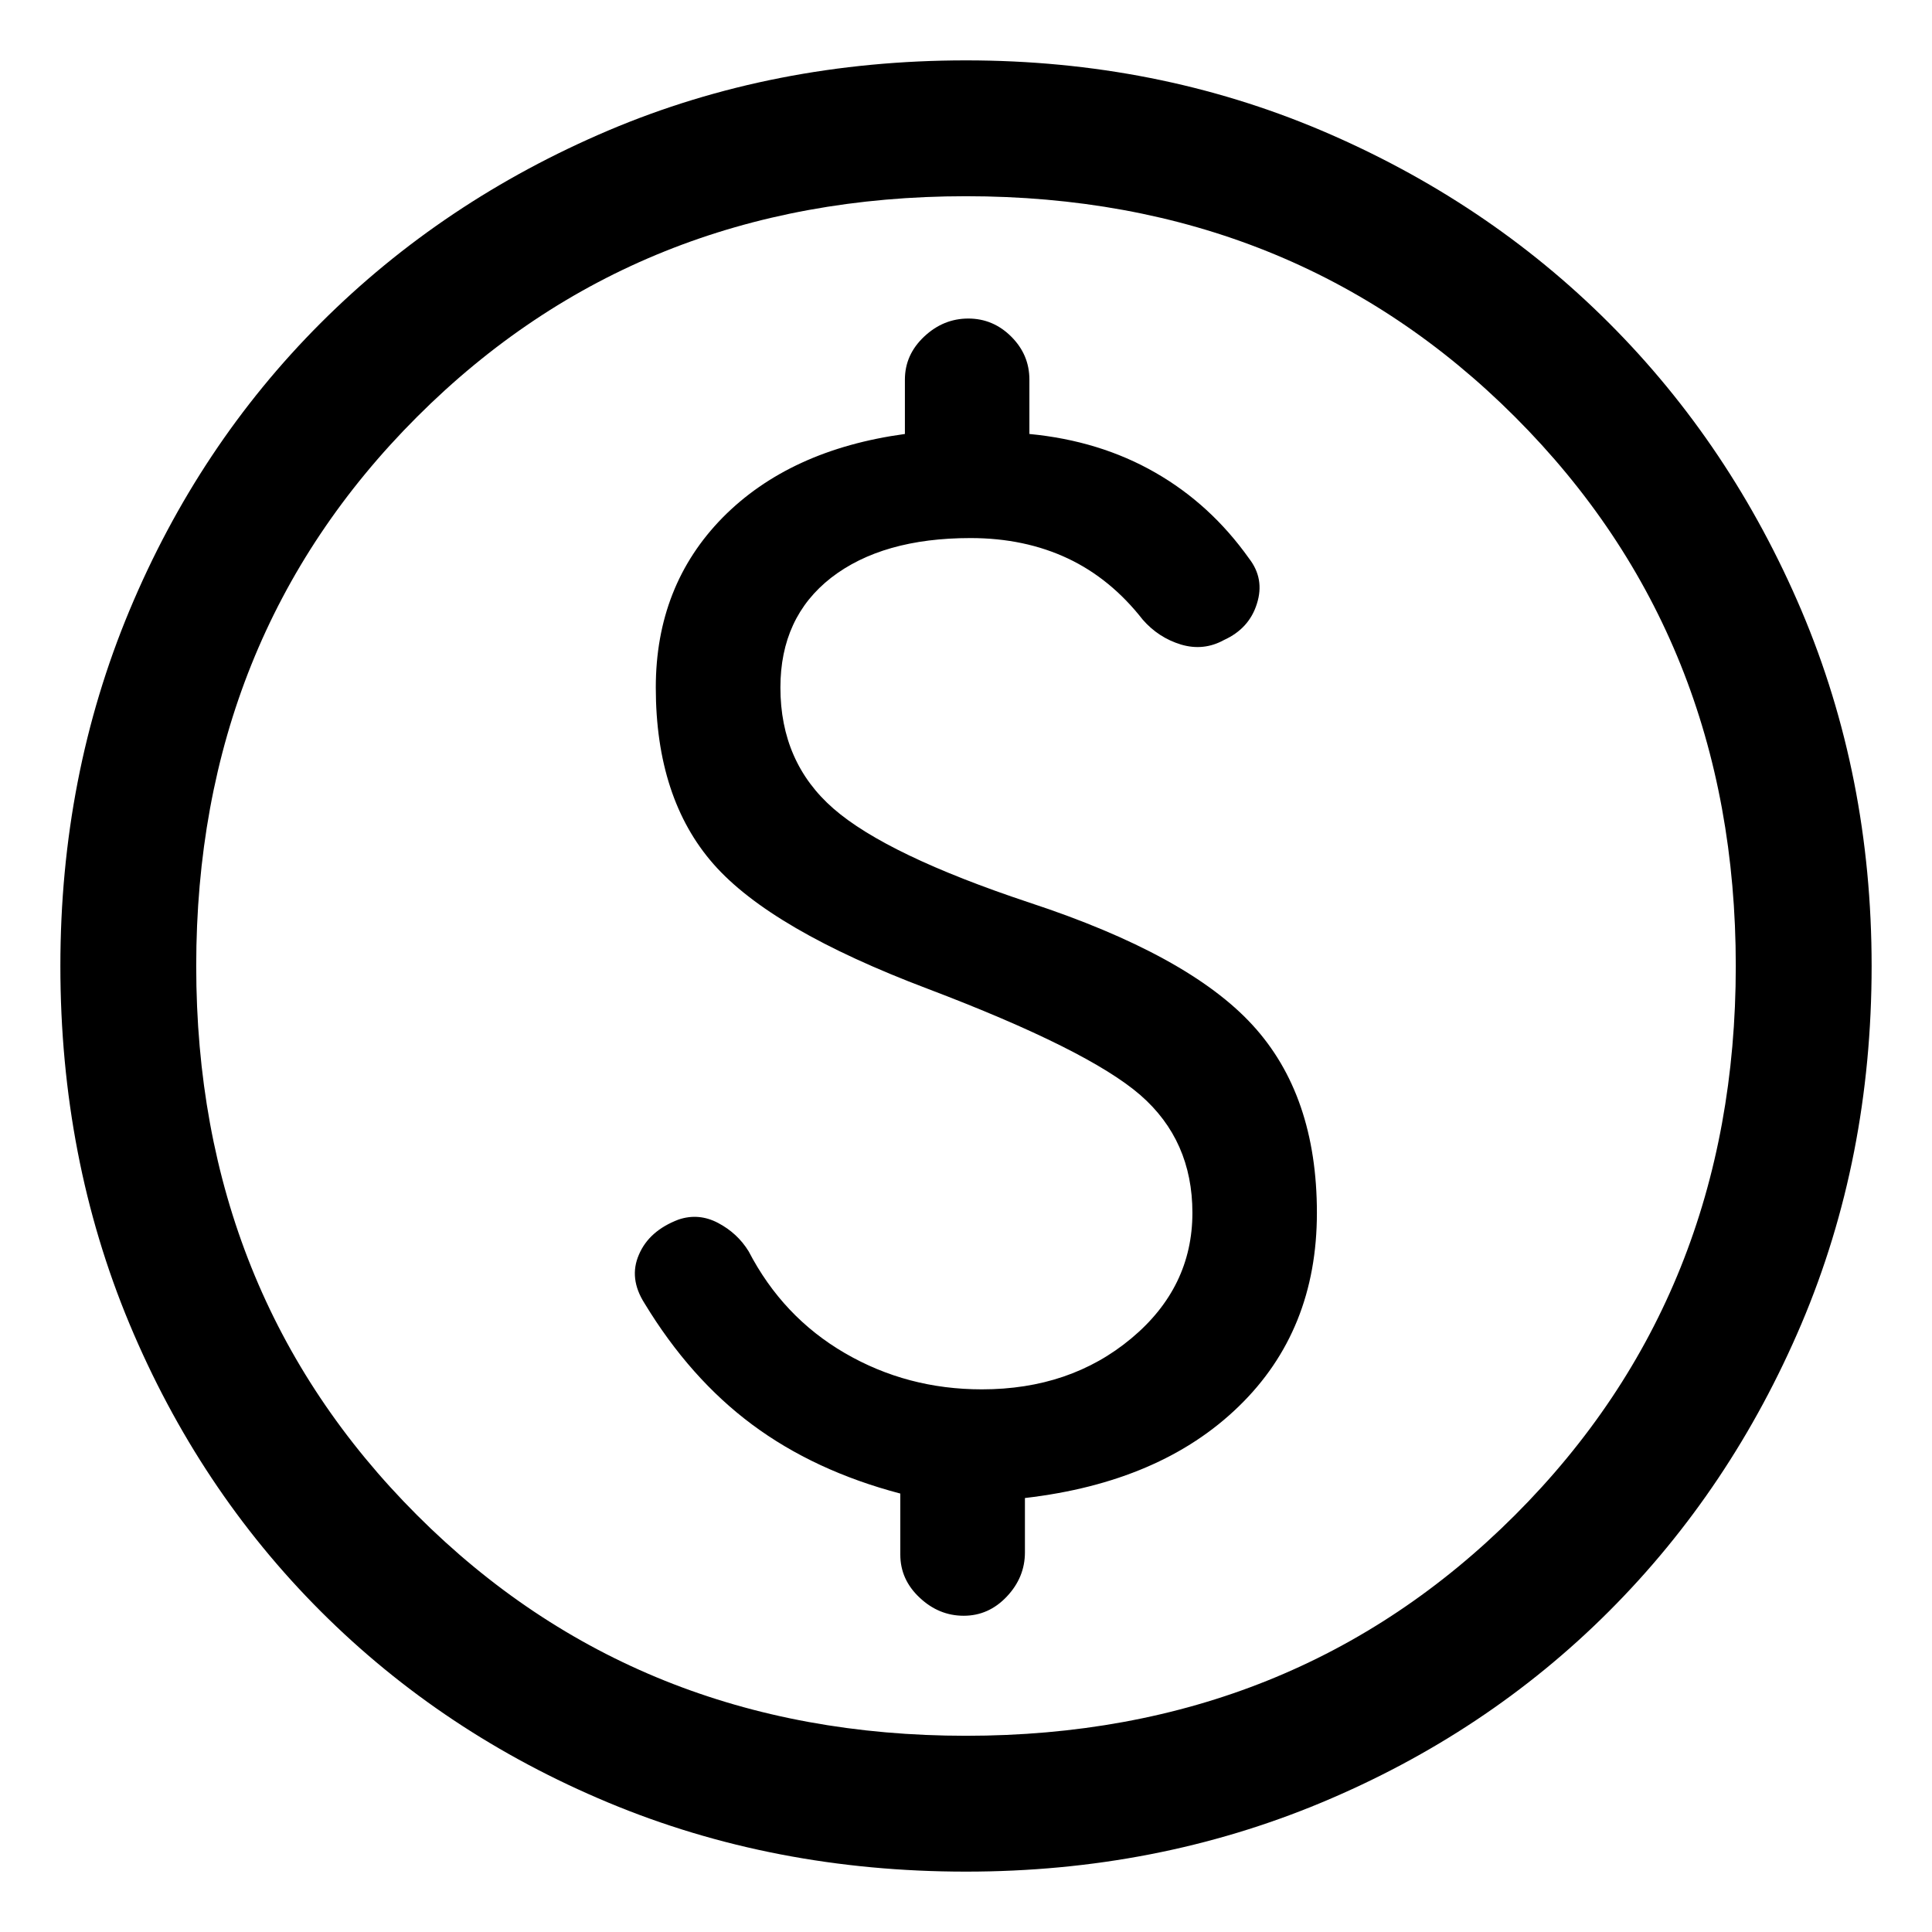 <svg width="16" height="16" viewBox="0 0 16 16" fill="none" xmlns="http://www.w3.org/2000/svg">
<path d="M7.981 13.381C8.119 13.381 8.238 13.328 8.338 13.222C8.438 13.116 8.488 12.994 8.488 12.856V12.406C9.238 12.319 9.828 12.066 10.259 11.647C10.691 11.228 10.906 10.694 10.906 10.044C10.906 9.394 10.728 8.875 10.372 8.488C10.016 8.1 9.4 7.763 8.525 7.475C7.737 7.213 7.197 6.953 6.903 6.697C6.609 6.441 6.463 6.106 6.463 5.694C6.463 5.306 6.603 5.003 6.884 4.784C7.166 4.566 7.55 4.456 8.037 4.456C8.338 4.456 8.606 4.513 8.844 4.625C9.081 4.737 9.287 4.906 9.463 5.131C9.55 5.231 9.656 5.3 9.781 5.338C9.906 5.375 10.025 5.362 10.137 5.3C10.275 5.237 10.366 5.138 10.409 5C10.453 4.862 10.431 4.737 10.344 4.625C10.131 4.325 9.872 4.088 9.566 3.913C9.259 3.737 8.912 3.631 8.525 3.594V3.144C8.525 3.006 8.475 2.888 8.375 2.788C8.275 2.688 8.156 2.638 8.019 2.638C7.881 2.638 7.759 2.688 7.653 2.788C7.547 2.888 7.494 3.006 7.494 3.144V3.594C6.856 3.681 6.353 3.913 5.984 4.287C5.616 4.662 5.431 5.131 5.431 5.694C5.431 6.306 5.591 6.794 5.909 7.156C6.228 7.519 6.819 7.862 7.681 8.188C8.569 8.525 9.156 8.819 9.444 9.069C9.731 9.319 9.875 9.644 9.875 10.044C9.875 10.456 9.706 10.803 9.369 11.084C9.031 11.366 8.619 11.506 8.131 11.506C7.719 11.506 7.341 11.406 6.997 11.206C6.653 11.006 6.388 10.725 6.2 10.363C6.138 10.262 6.053 10.184 5.947 10.128C5.841 10.072 5.731 10.062 5.619 10.1C5.456 10.162 5.347 10.259 5.291 10.391C5.234 10.522 5.25 10.656 5.338 10.794C5.588 11.206 5.884 11.541 6.228 11.797C6.572 12.053 6.981 12.244 7.456 12.369V12.875C7.456 13.012 7.509 13.131 7.616 13.231C7.722 13.331 7.844 13.381 7.981 13.381ZM8 15.5C6.938 15.5 5.95 15.309 5.037 14.928C4.125 14.547 3.331 14.019 2.656 13.344C1.981 12.669 1.453 11.875 1.072 10.963C0.691 10.05 0.5 9.062 0.5 8C0.5 6.95 0.691 5.969 1.072 5.056C1.453 4.144 1.981 3.35 2.656 2.675C3.331 2 4.125 1.469 5.037 1.081C5.95 0.694 6.938 0.5 8 0.5C9.05 0.5 10.031 0.694 10.944 1.081C11.856 1.469 12.65 2 13.325 2.675C14 3.35 14.531 4.144 14.919 5.056C15.306 5.969 15.5 6.95 15.5 8C15.5 9.062 15.306 10.05 14.919 10.963C14.531 11.875 14 12.669 13.325 13.344C12.65 14.019 11.856 14.547 10.944 14.928C10.031 15.309 9.05 15.5 8 15.5ZM8 14.375C9.812 14.375 11.328 13.766 12.547 12.547C13.766 11.328 14.375 9.812 14.375 8C14.375 6.188 13.766 4.672 12.547 3.453C11.328 2.234 9.812 1.625 8 1.625C6.188 1.625 4.672 2.234 3.453 3.453C2.234 4.672 1.625 6.188 1.625 8C1.625 9.812 2.234 11.328 3.453 12.547C4.672 13.766 6.188 14.375 8 14.375Z" fill="black"/>
</svg>
